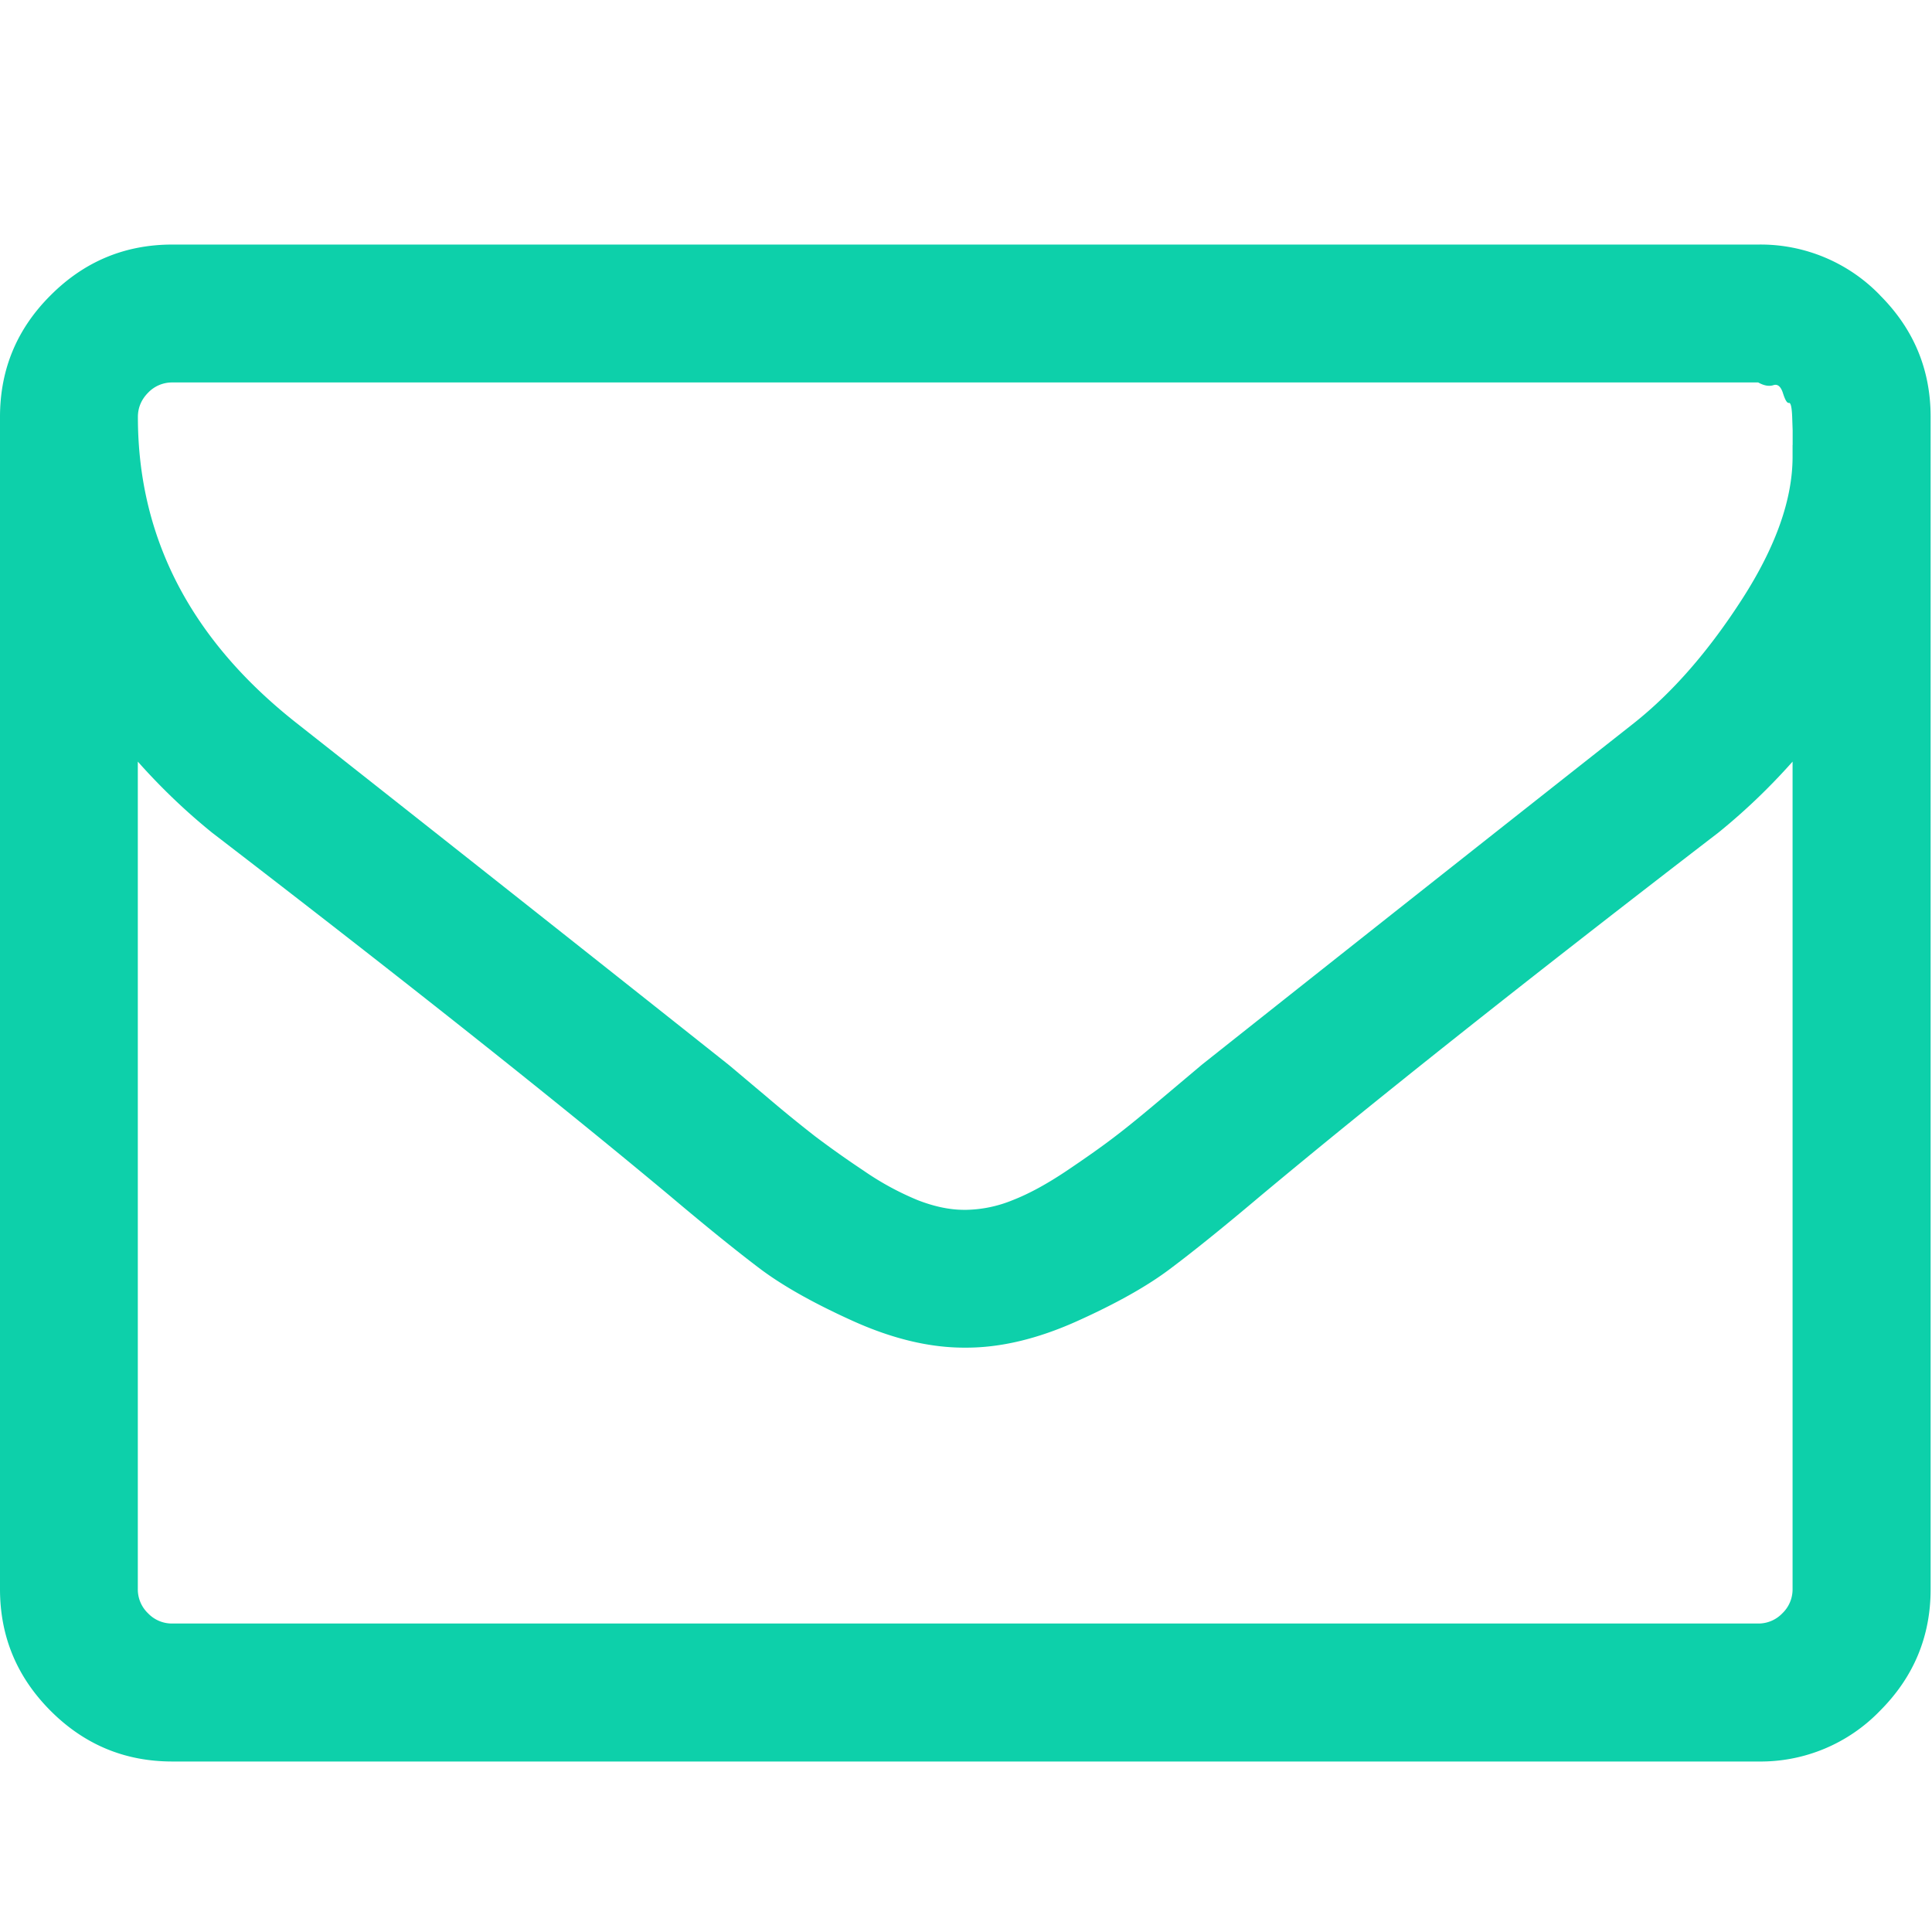 <svg xmlns="http://www.w3.org/2000/svg" width="24" height="24" viewBox="0 0 24 24">
    <path fill="#0DD0AA" fill-rule="evenodd" d="M23.354 3.667a2.062 2.062 0 0 0-1.513-.629h-19.7c-.589 0-1.093.21-1.512.63C.209 4.086 0 4.59 0 5.18v14.56c0 .59.21 1.093.629 1.513.42.42.923.629 1.512.629h19.7a2.06 2.06 0 0 0 1.513-.63c.419-.419.629-.923.629-1.511V5.18c0-.59-.21-1.093-.63-1.513zM22.268 19.74a.411.411 0 0 1-.127.301.41.41 0 0 1-.3.127h-19.7a.41.41 0 0 1-.302-.127.411.411 0 0 1-.127-.3V9.461c.285.321.593.616.923.883 2.392 1.838 4.292 3.346 5.702 4.524.455.384.825.682 1.11.897.286.214.672.43 1.158.649.486.218.944.327 1.372.327h.027c.428 0 .885-.109 1.371-.327.487-.219.873-.435 1.158-.65.286-.214.656-.512 1.111-.896 1.41-1.178 3.31-2.686 5.701-4.524.33-.267.638-.562.923-.883V19.74zm0-14.212v.147c0 .526-.207 1.113-.622 1.76-.415.646-.863 1.162-1.345 1.545-1.722 1.357-3.51 2.77-5.367 4.243l-.468.394c-.259.219-.464.387-.616.502-.152.117-.35.257-.595.422-.246.165-.47.288-.676.368a1.59 1.59 0 0 1-.575.12h-.027c-.179 0-.37-.04-.576-.12a3.565 3.565 0 0 1-.675-.368 12.38 12.38 0 0 1-.596-.422 17.007 17.007 0 0 1-.615-.502c-.26-.218-.415-.35-.469-.394A1968.774 1968.774 0 0 0 3.681 8.98c-1.312-1.035-1.968-2.302-1.968-3.8 0-.116.043-.217.127-.302a.411.411 0 0 1 .301-.127h19.7c.072.04.134.051.188.034.053-.018.093.015.12.1.027.085.051.125.074.12.022-.004.035.052.04.168l.006.174v.18z"/>
</svg>
